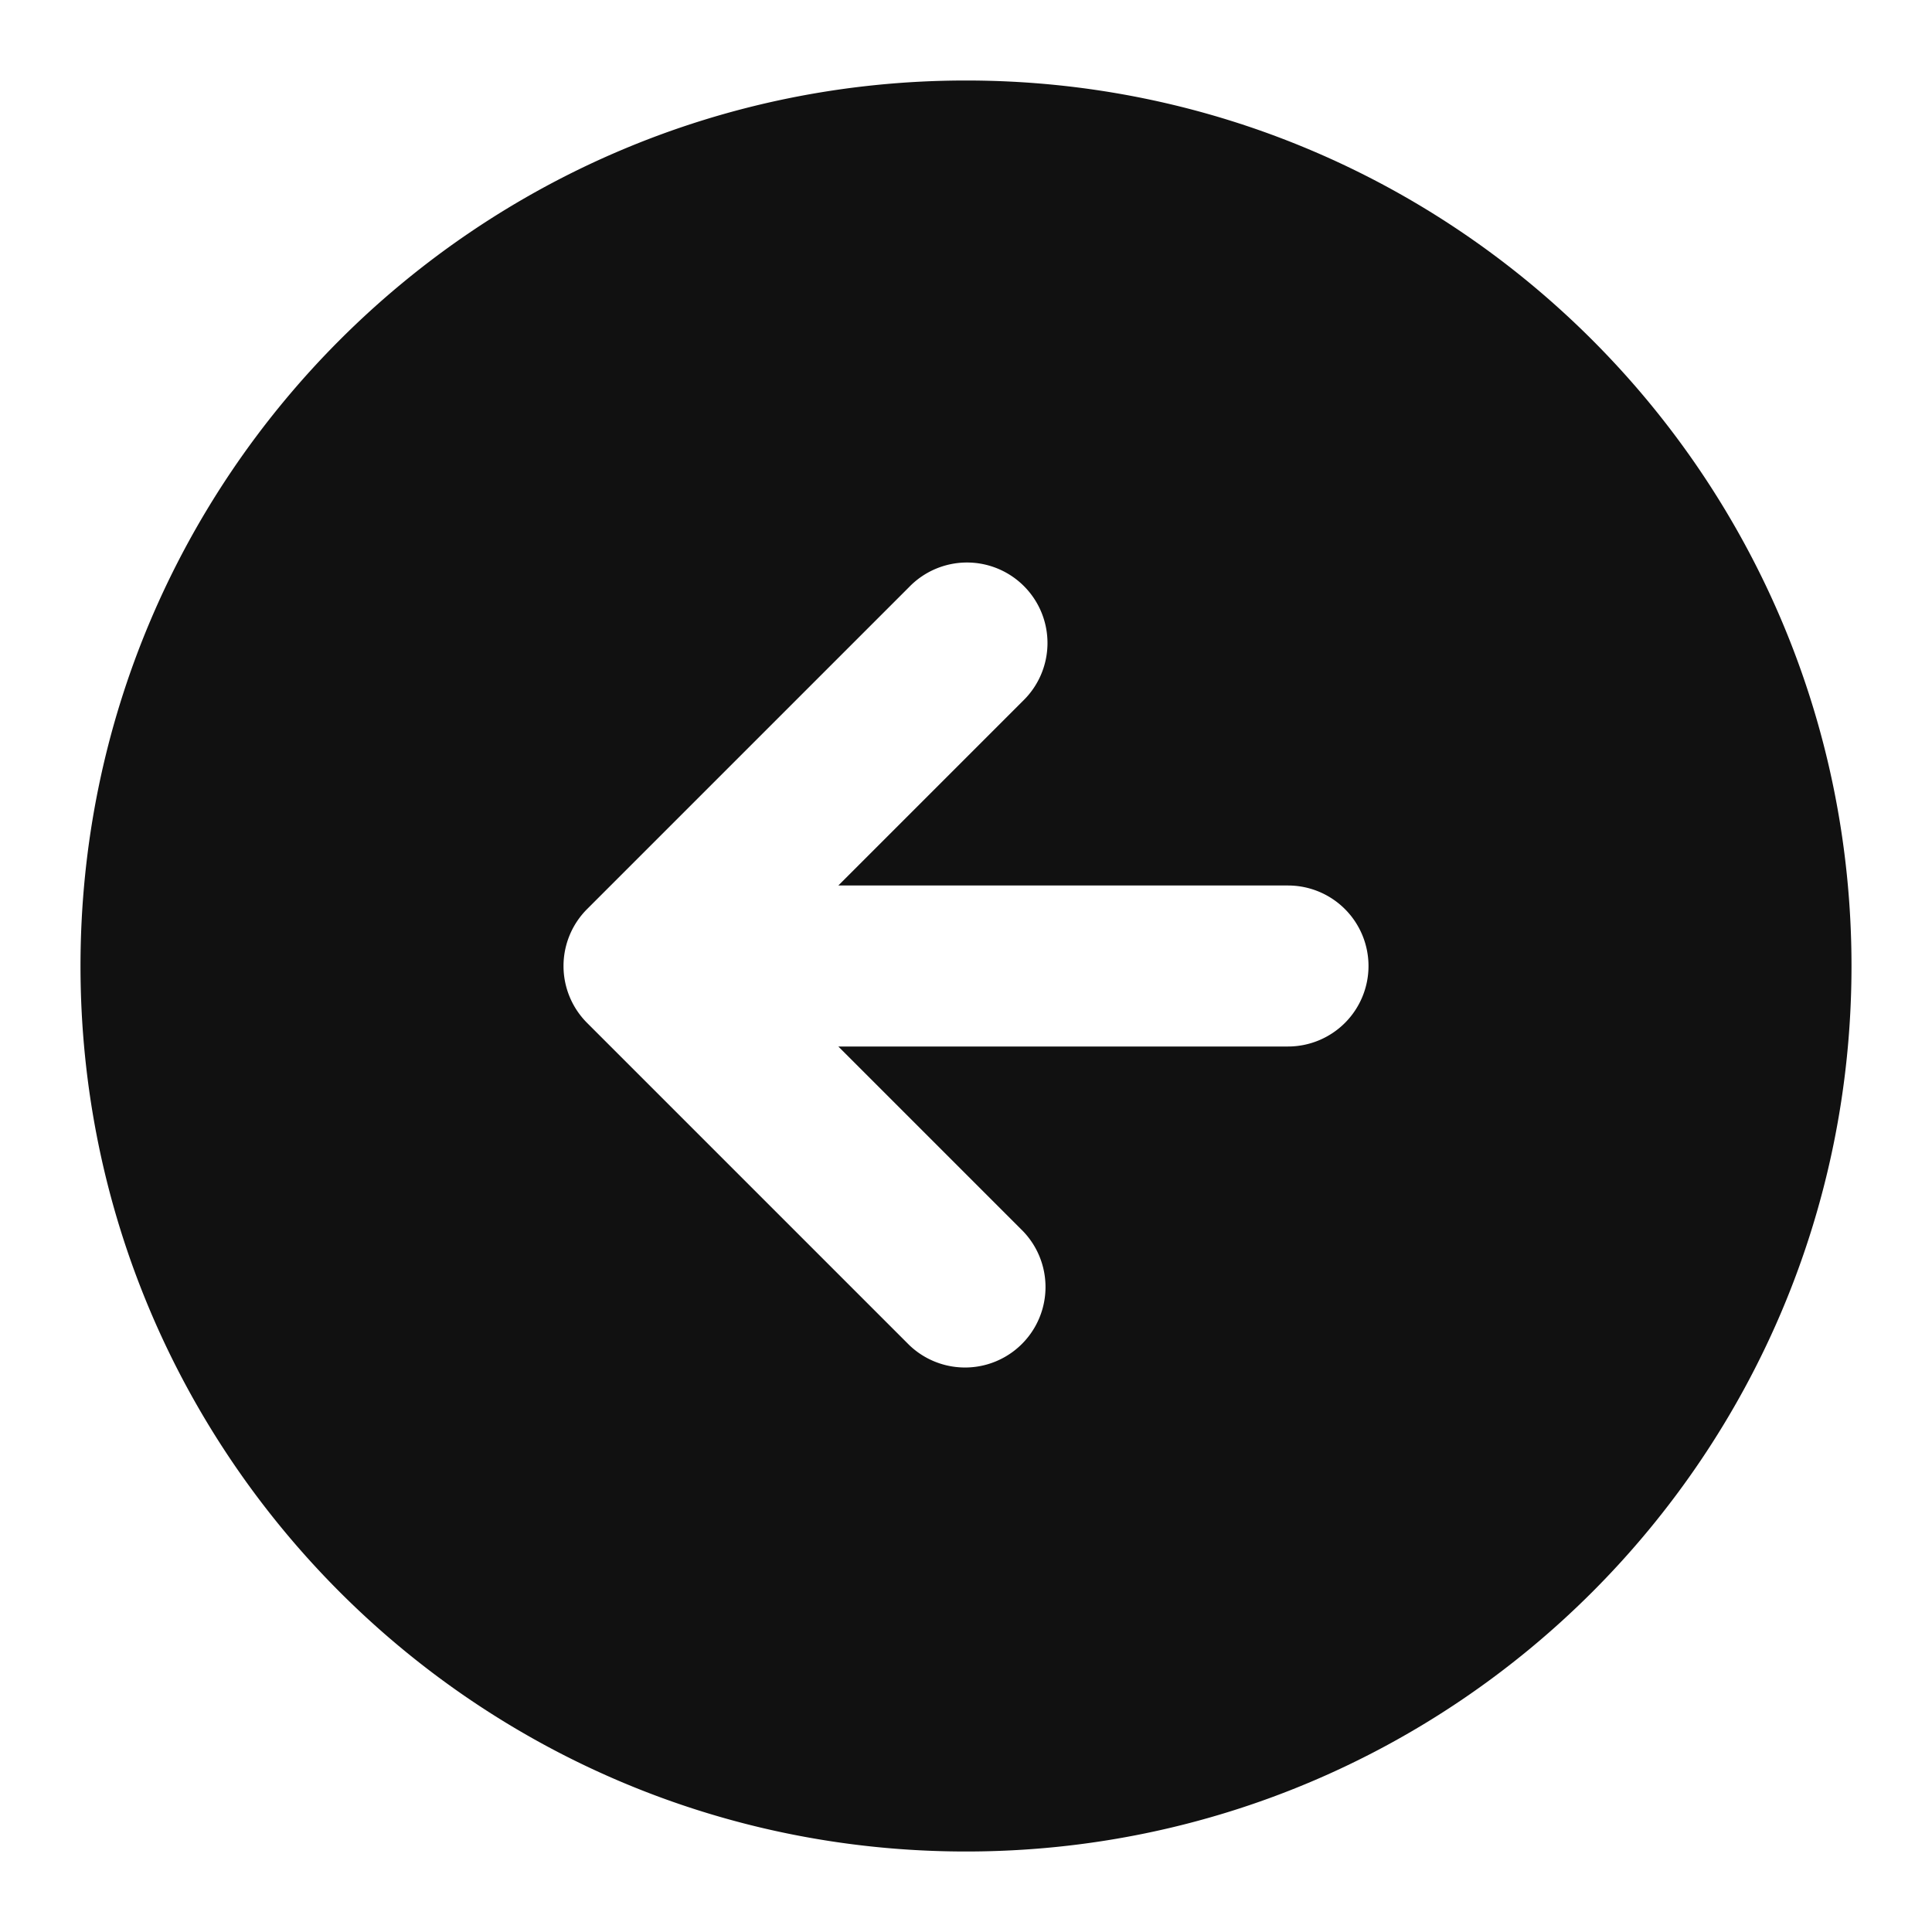 <svg xmlns="http://www.w3.org/2000/svg" width="24" height="24" fill="none"><path fill="#111" fill-rule="evenodd" d="M23 12c0-6.075-4.925-11-11-11S1 5.925 1 12s4.925 11 11 11 11-4.925 11-11Zm-6 0a1 1 0 0 1-1 1h-5.586l2.293 2.293a1 1 0 0 1-1.414 1.414l-4-4a1 1 0 0 1 0-1.414l4-4a1 1 0 1 1 1.414 1.414L10.414 11H16a1 1 0 0 1 1 1Z" clip-rule="evenodd"/></svg>